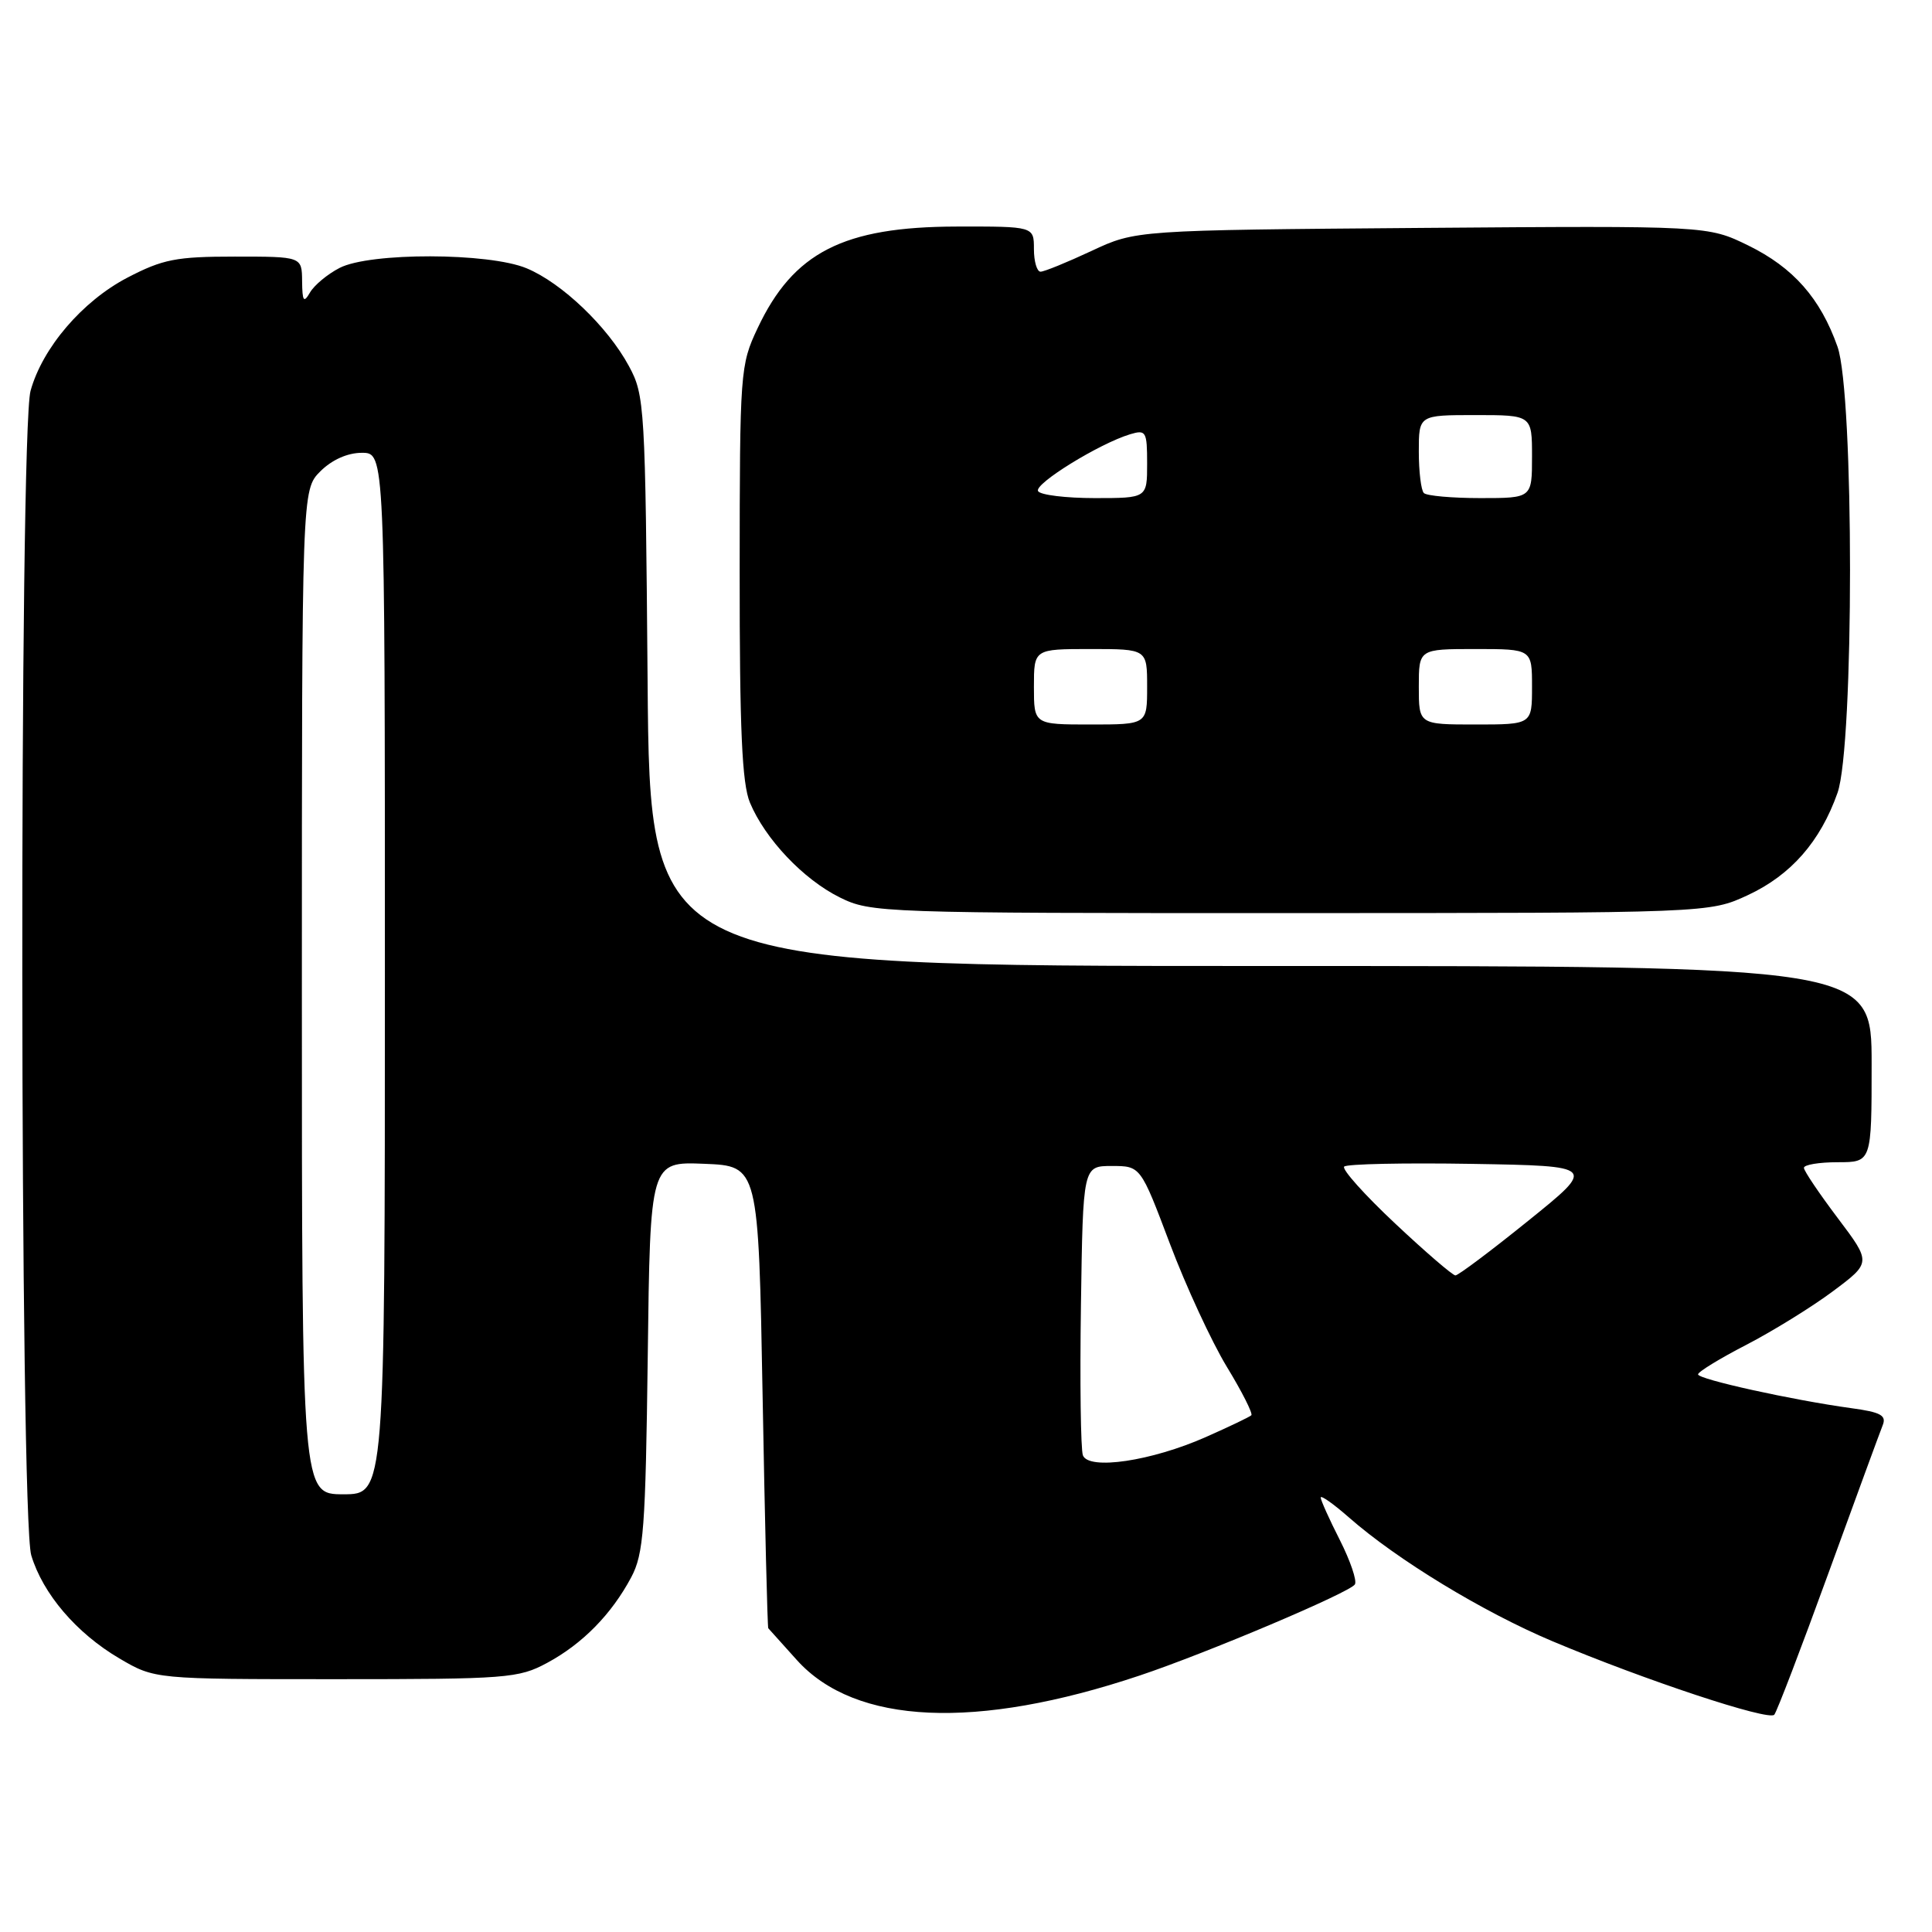 <?xml version="1.0" encoding="UTF-8" standalone="no"?>
<!DOCTYPE svg PUBLIC "-//W3C//DTD SVG 1.1//EN" "http://www.w3.org/Graphics/SVG/1.1/DTD/svg11.dtd" >
<svg xmlns="http://www.w3.org/2000/svg" xmlns:xlink="http://www.w3.org/1999/xlink" version="1.1" viewBox="0 0 256 256">
 <g >
 <path fill="currentColor"
d=" M 242.26 208.50 C 245.86 198.60 249.10 189.77 249.46 188.87 C 250.00 187.55 249.22 187.12 245.31 186.59 C 237.51 185.52 225.00 182.76 225.00 182.11 C 225.01 181.77 227.88 180.01 231.39 178.20 C 234.90 176.38 240.07 173.19 242.87 171.10 C 247.96 167.30 247.96 167.30 243.51 161.40 C 241.06 158.15 239.04 155.16 239.03 154.75 C 239.01 154.34 241.03 154.00 243.50 154.00 C 248.00 154.00 248.00 154.00 248.00 141.00 C 248.00 128.00 248.00 128.00 167.06 128.00 C 86.11 128.00 86.11 128.00 85.81 90.25 C 85.51 53.74 85.43 52.37 83.33 48.50 C 80.51 43.28 74.45 37.49 69.78 35.55 C 64.77 33.46 49.00 33.43 45.00 35.50 C 43.40 36.32 41.64 37.79 41.08 38.75 C 40.24 40.20 40.06 39.94 40.03 37.25 C 40.00 34.00 40.00 34.00 31.11 34.00 C 23.33 34.00 21.57 34.35 16.88 36.79 C 10.91 39.91 5.63 46.08 4.05 51.78 C 2.53 57.22 2.62 201.01 4.14 206.08 C 5.67 211.18 10.13 216.41 15.82 219.75 C 20.50 222.50 20.50 222.50 44.50 222.50 C 67.19 222.50 68.72 222.38 72.50 220.34 C 77.18 217.82 81.03 213.90 83.64 209.00 C 85.29 205.90 85.54 202.57 85.83 179.71 C 86.15 153.92 86.15 153.92 93.33 154.21 C 100.50 154.50 100.50 154.50 101.05 185.00 C 101.35 201.78 101.69 215.61 101.80 215.75 C 101.91 215.88 103.63 217.79 105.61 219.99 C 113.35 228.55 129.35 229.27 151.00 222.02 C 159.89 219.05 178.88 211.01 179.53 209.94 C 179.83 209.47 178.93 206.82 177.54 204.07 C 176.14 201.32 175.00 198.78 175.00 198.43 C 175.00 198.08 176.68 199.26 178.73 201.06 C 185.10 206.66 196.48 213.58 205.68 217.46 C 217.93 222.62 234.36 228.06 235.10 227.21 C 235.44 226.82 238.66 218.40 242.26 208.50 Z  M 231.62 118.60 C 237.32 115.94 241.20 111.51 243.48 105.06 C 245.69 98.79 245.69 52.21 243.48 45.94 C 241.21 39.52 237.63 35.46 231.66 32.53 C 226.29 29.91 226.29 29.91 188.40 30.20 C 150.50 30.50 150.50 30.50 144.63 33.25 C 141.40 34.76 138.36 36.00 137.88 36.00 C 137.40 36.00 137.00 34.65 137.00 33.00 C 137.00 30.00 137.00 30.00 126.75 30.02 C 111.74 30.05 105.12 33.44 100.38 43.50 C 98.08 48.37 98.02 49.21 98.01 75.78 C 98.00 96.69 98.32 103.83 99.37 106.35 C 101.39 111.18 106.45 116.52 111.27 118.91 C 115.41 120.95 116.68 121.00 171.00 120.99 C 226.50 120.98 226.50 120.98 231.62 118.60 Z  M 40.00 131.45 C 40.00 64.91 40.00 64.91 42.45 62.45 C 43.99 60.92 46.05 60.00 47.95 60.00 C 51.00 60.00 51.00 60.00 51.00 129.00 C 51.00 198.00 51.00 198.00 45.50 198.00 C 40.00 198.00 40.00 198.00 40.00 131.45 Z  M 143.49 192.84 C 143.20 192.07 143.08 183.13 143.23 172.97 C 143.50 154.50 143.50 154.50 147.32 154.50 C 151.13 154.50 151.13 154.50 155.01 164.78 C 157.14 170.43 160.54 177.77 162.55 181.09 C 164.57 184.40 166.03 187.30 165.81 187.53 C 165.58 187.75 162.87 189.05 159.77 190.42 C 152.59 193.60 144.26 194.84 143.49 192.84 Z  M 184.84 162.10 C 180.80 158.31 177.77 154.92 178.11 154.58 C 178.44 154.23 186.09 154.07 195.11 154.22 C 211.50 154.50 211.50 154.50 202.51 161.75 C 197.57 165.74 193.22 169.00 192.85 169.00 C 192.49 169.00 188.88 165.90 184.84 162.10 Z  M 137.00 91.00 C 137.00 86.00 137.00 86.00 144.50 86.00 C 152.00 86.00 152.00 86.00 152.00 91.00 C 152.00 96.00 152.00 96.00 144.50 96.00 C 137.00 96.00 137.00 96.00 137.00 91.00 Z  M 188.00 91.00 C 188.00 86.00 188.00 86.00 195.50 86.00 C 203.00 86.00 203.00 86.00 203.00 91.00 C 203.00 96.00 203.00 96.00 195.50 96.00 C 188.00 96.00 188.00 96.00 188.00 91.00 Z  M 137.55 65.08 C 136.97 64.14 145.65 58.78 149.75 57.54 C 151.85 56.91 152.00 57.16 152.00 61.43 C 152.00 66.00 152.00 66.00 145.06 66.00 C 141.24 66.00 137.86 65.59 137.55 65.08 Z  M 188.67 65.33 C 188.30 64.97 188.00 62.49 188.00 59.83 C 188.00 55.00 188.00 55.00 195.50 55.00 C 203.00 55.00 203.00 55.00 203.00 60.50 C 203.00 66.00 203.00 66.00 196.17 66.00 C 192.41 66.00 189.03 65.70 188.67 65.33 Z "/>
</g>
</svg>